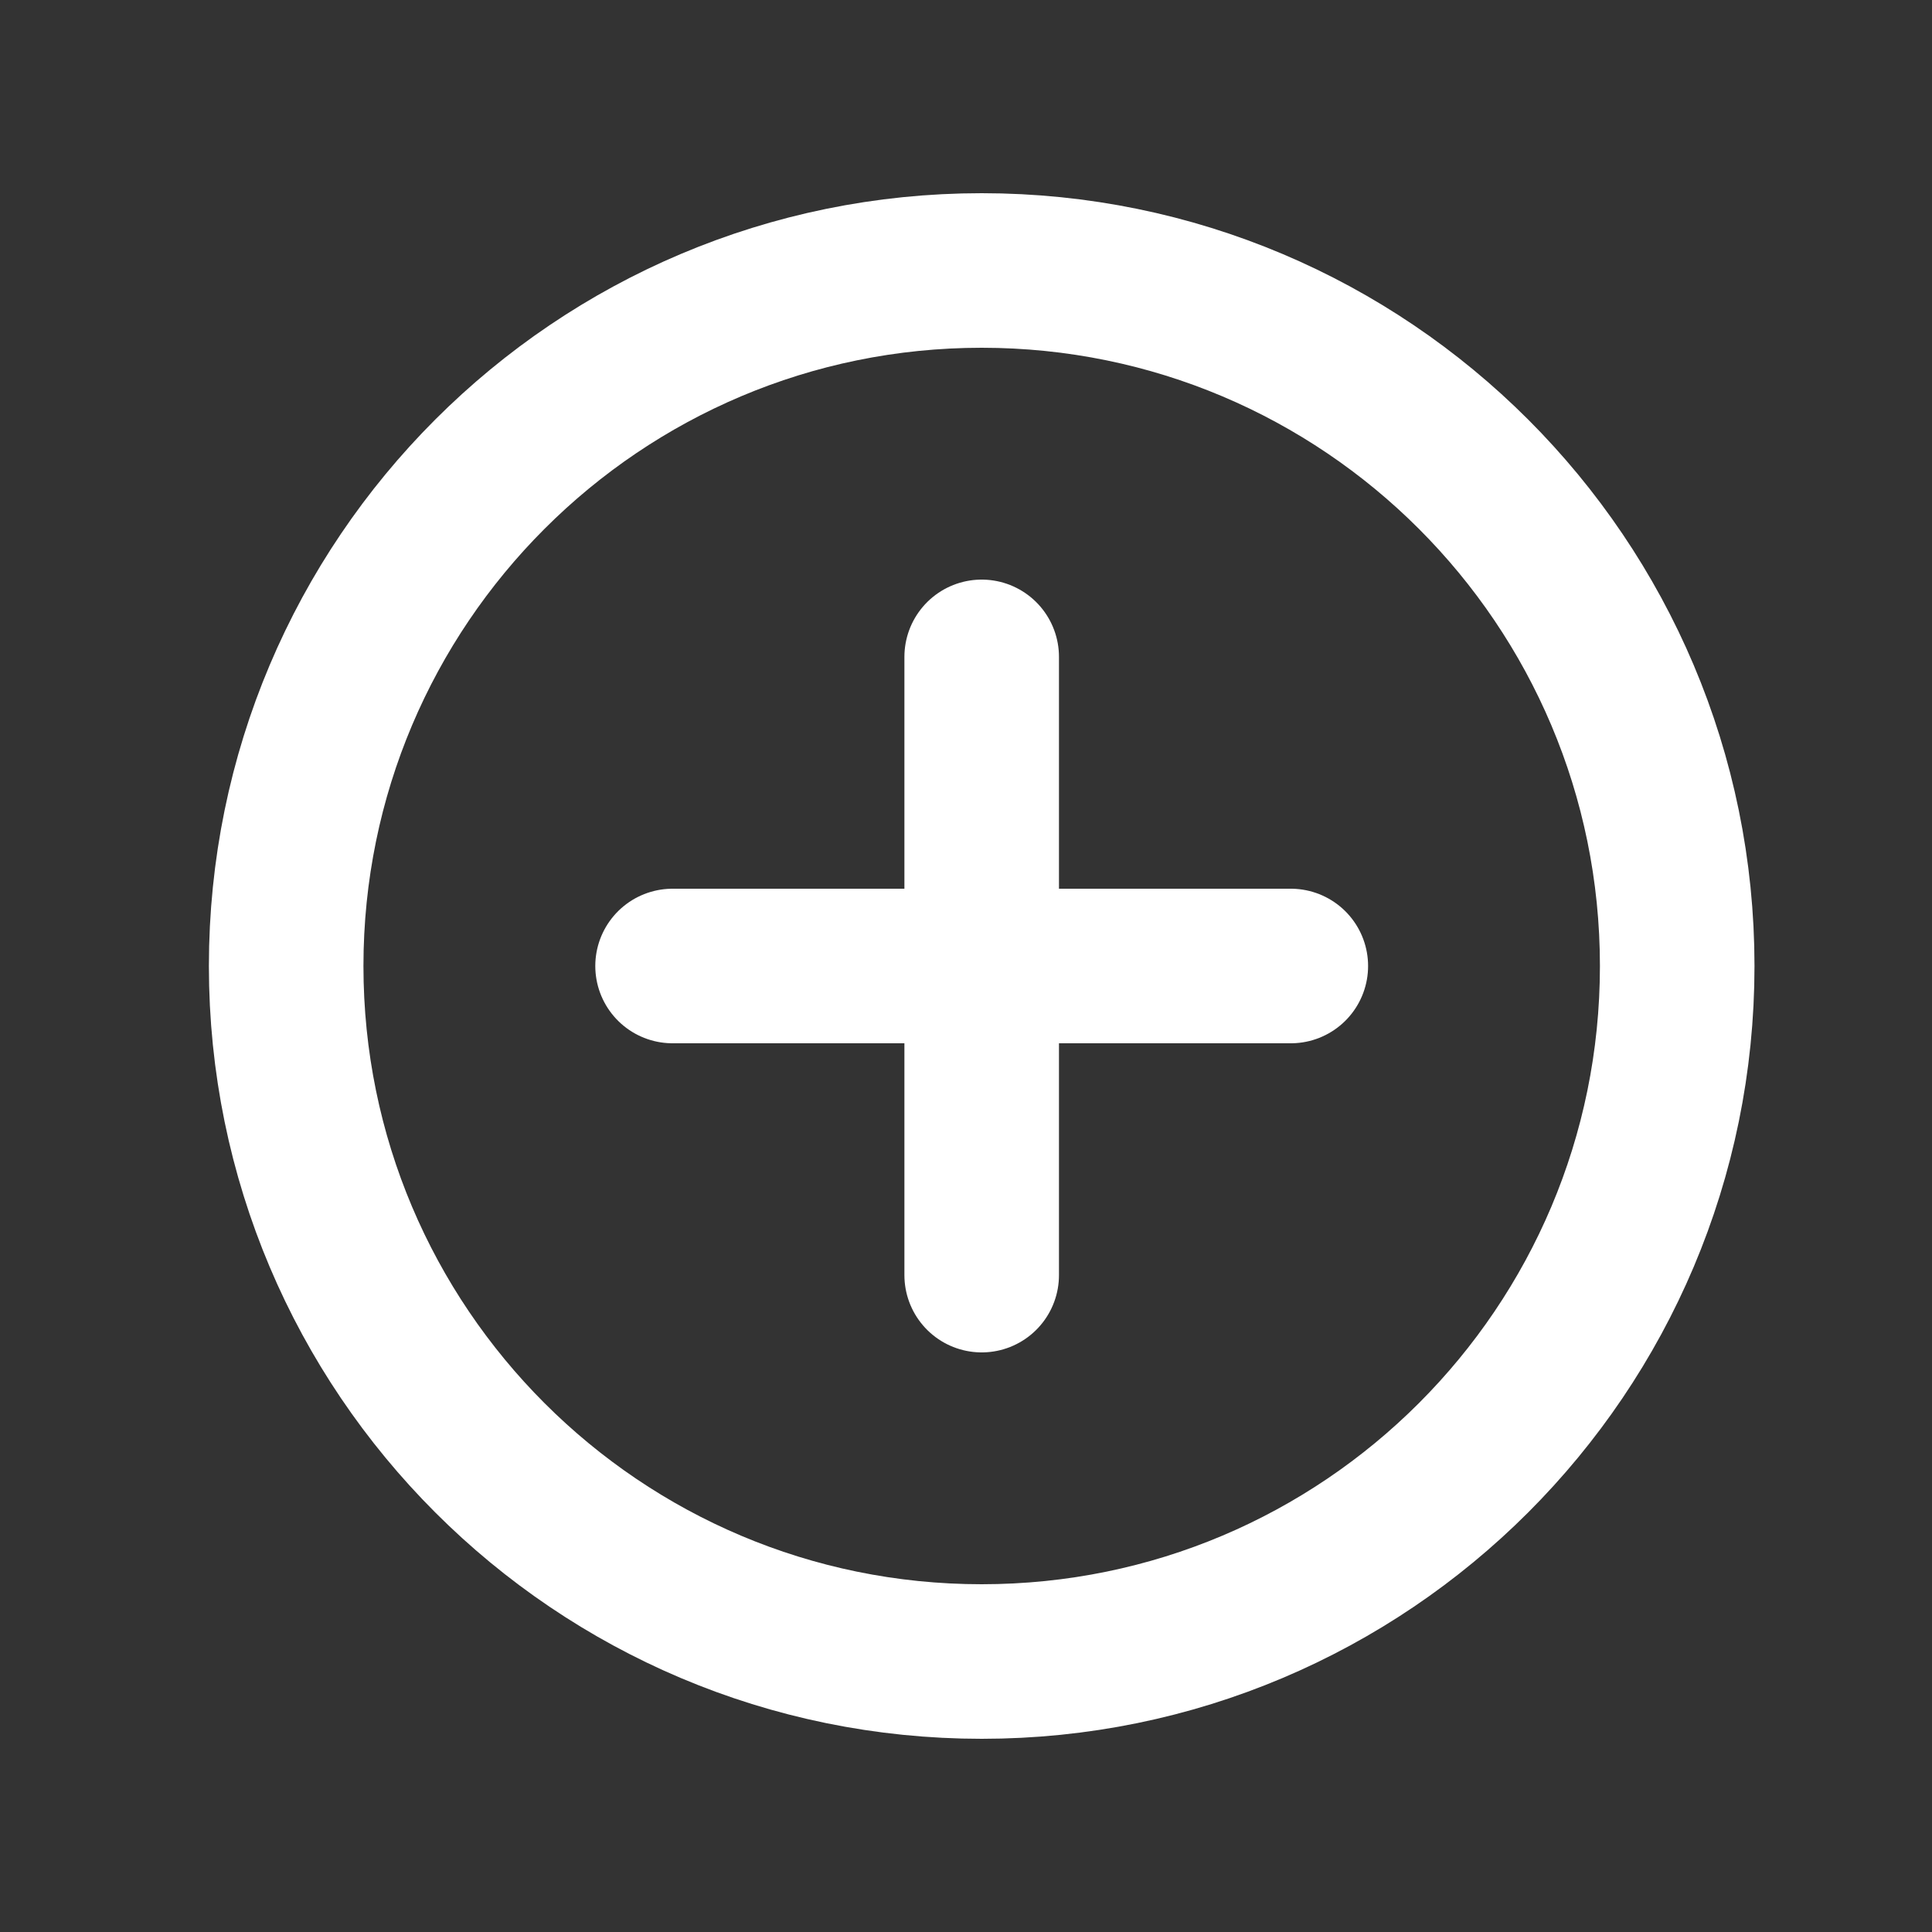 <svg width="25" height="25" viewBox="0 0 25 25" fill="none" xmlns="http://www.w3.org/2000/svg">
<rect x="0" y="0" width="25" height="25" fill="#333333" stroke="none"/>
<path d="M12.703 21.5C17.674 21.5 21.703 17.471 21.703 12.5C21.703 7.529 17.674 3.5 12.703 3.5C7.733 3.5 3.703 7.529 3.703 12.5C3.703 17.471 7.733 21.5 12.703 21.5Z" stroke="white" stroke-width="2" stroke-miterlimit="10" stroke-linecap="round" stroke-linejoin="round"/>
<path d="M8.703 12.5H16.703" stroke="white" stroke-width="2" stroke-linecap="round" stroke-linejoin="round"/>
<path d="M12.703 16.5L12.703 8.5" stroke="white" stroke-width="2" stroke-linecap="round" stroke-linejoin="round"/>
</svg>
